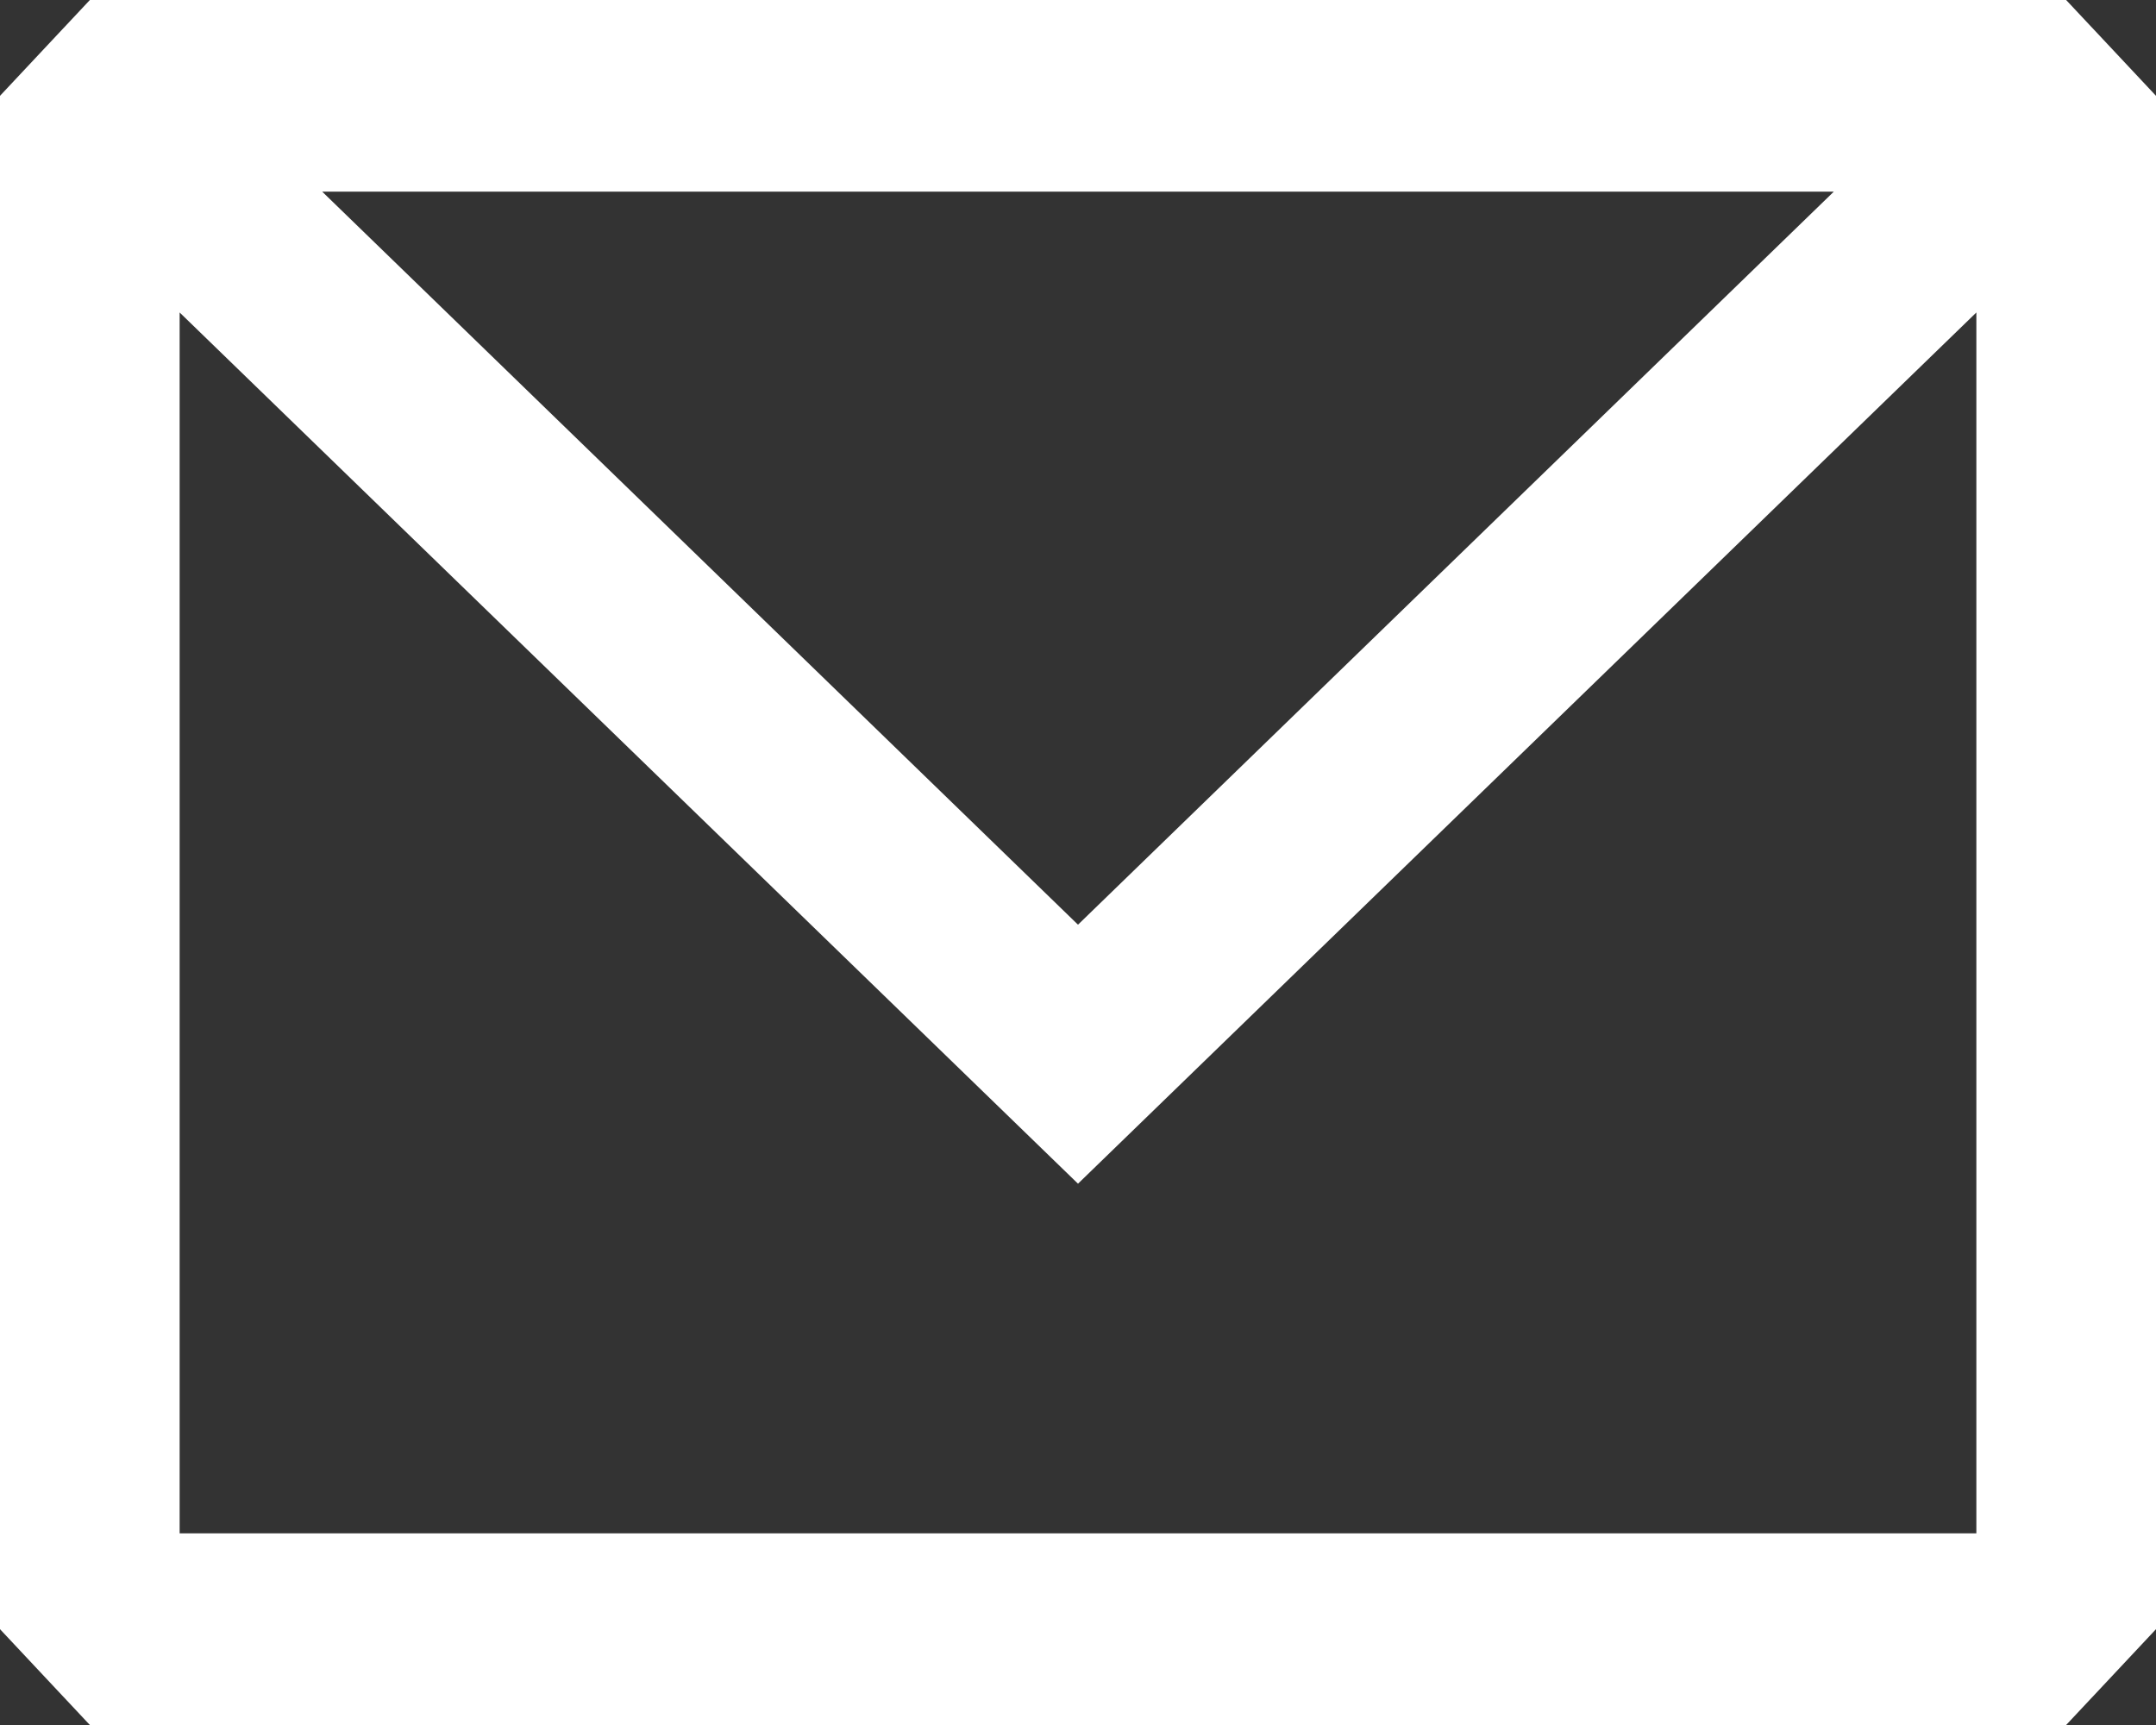 <svg width="25" height="20" viewBox="0 0 25 20" fill="none" xmlns="http://www.w3.org/2000/svg">
<rect x="0" y="0" width="25" height="20" fill="#333333" stroke="none"/>
<path fill-rule="evenodd" clip-rule="evenodd" d="M1.042 0L0 1.111V18.889L1.042 20H23.958L25 18.889V1.111L23.958 0H1.042ZM2.083 3.623V17.778H22.917V3.623L12.5 13.724L2.083 3.623ZM21.264 2.222H3.736L12.5 10.721L21.264 2.222Z" fill="white"/>
</svg>
